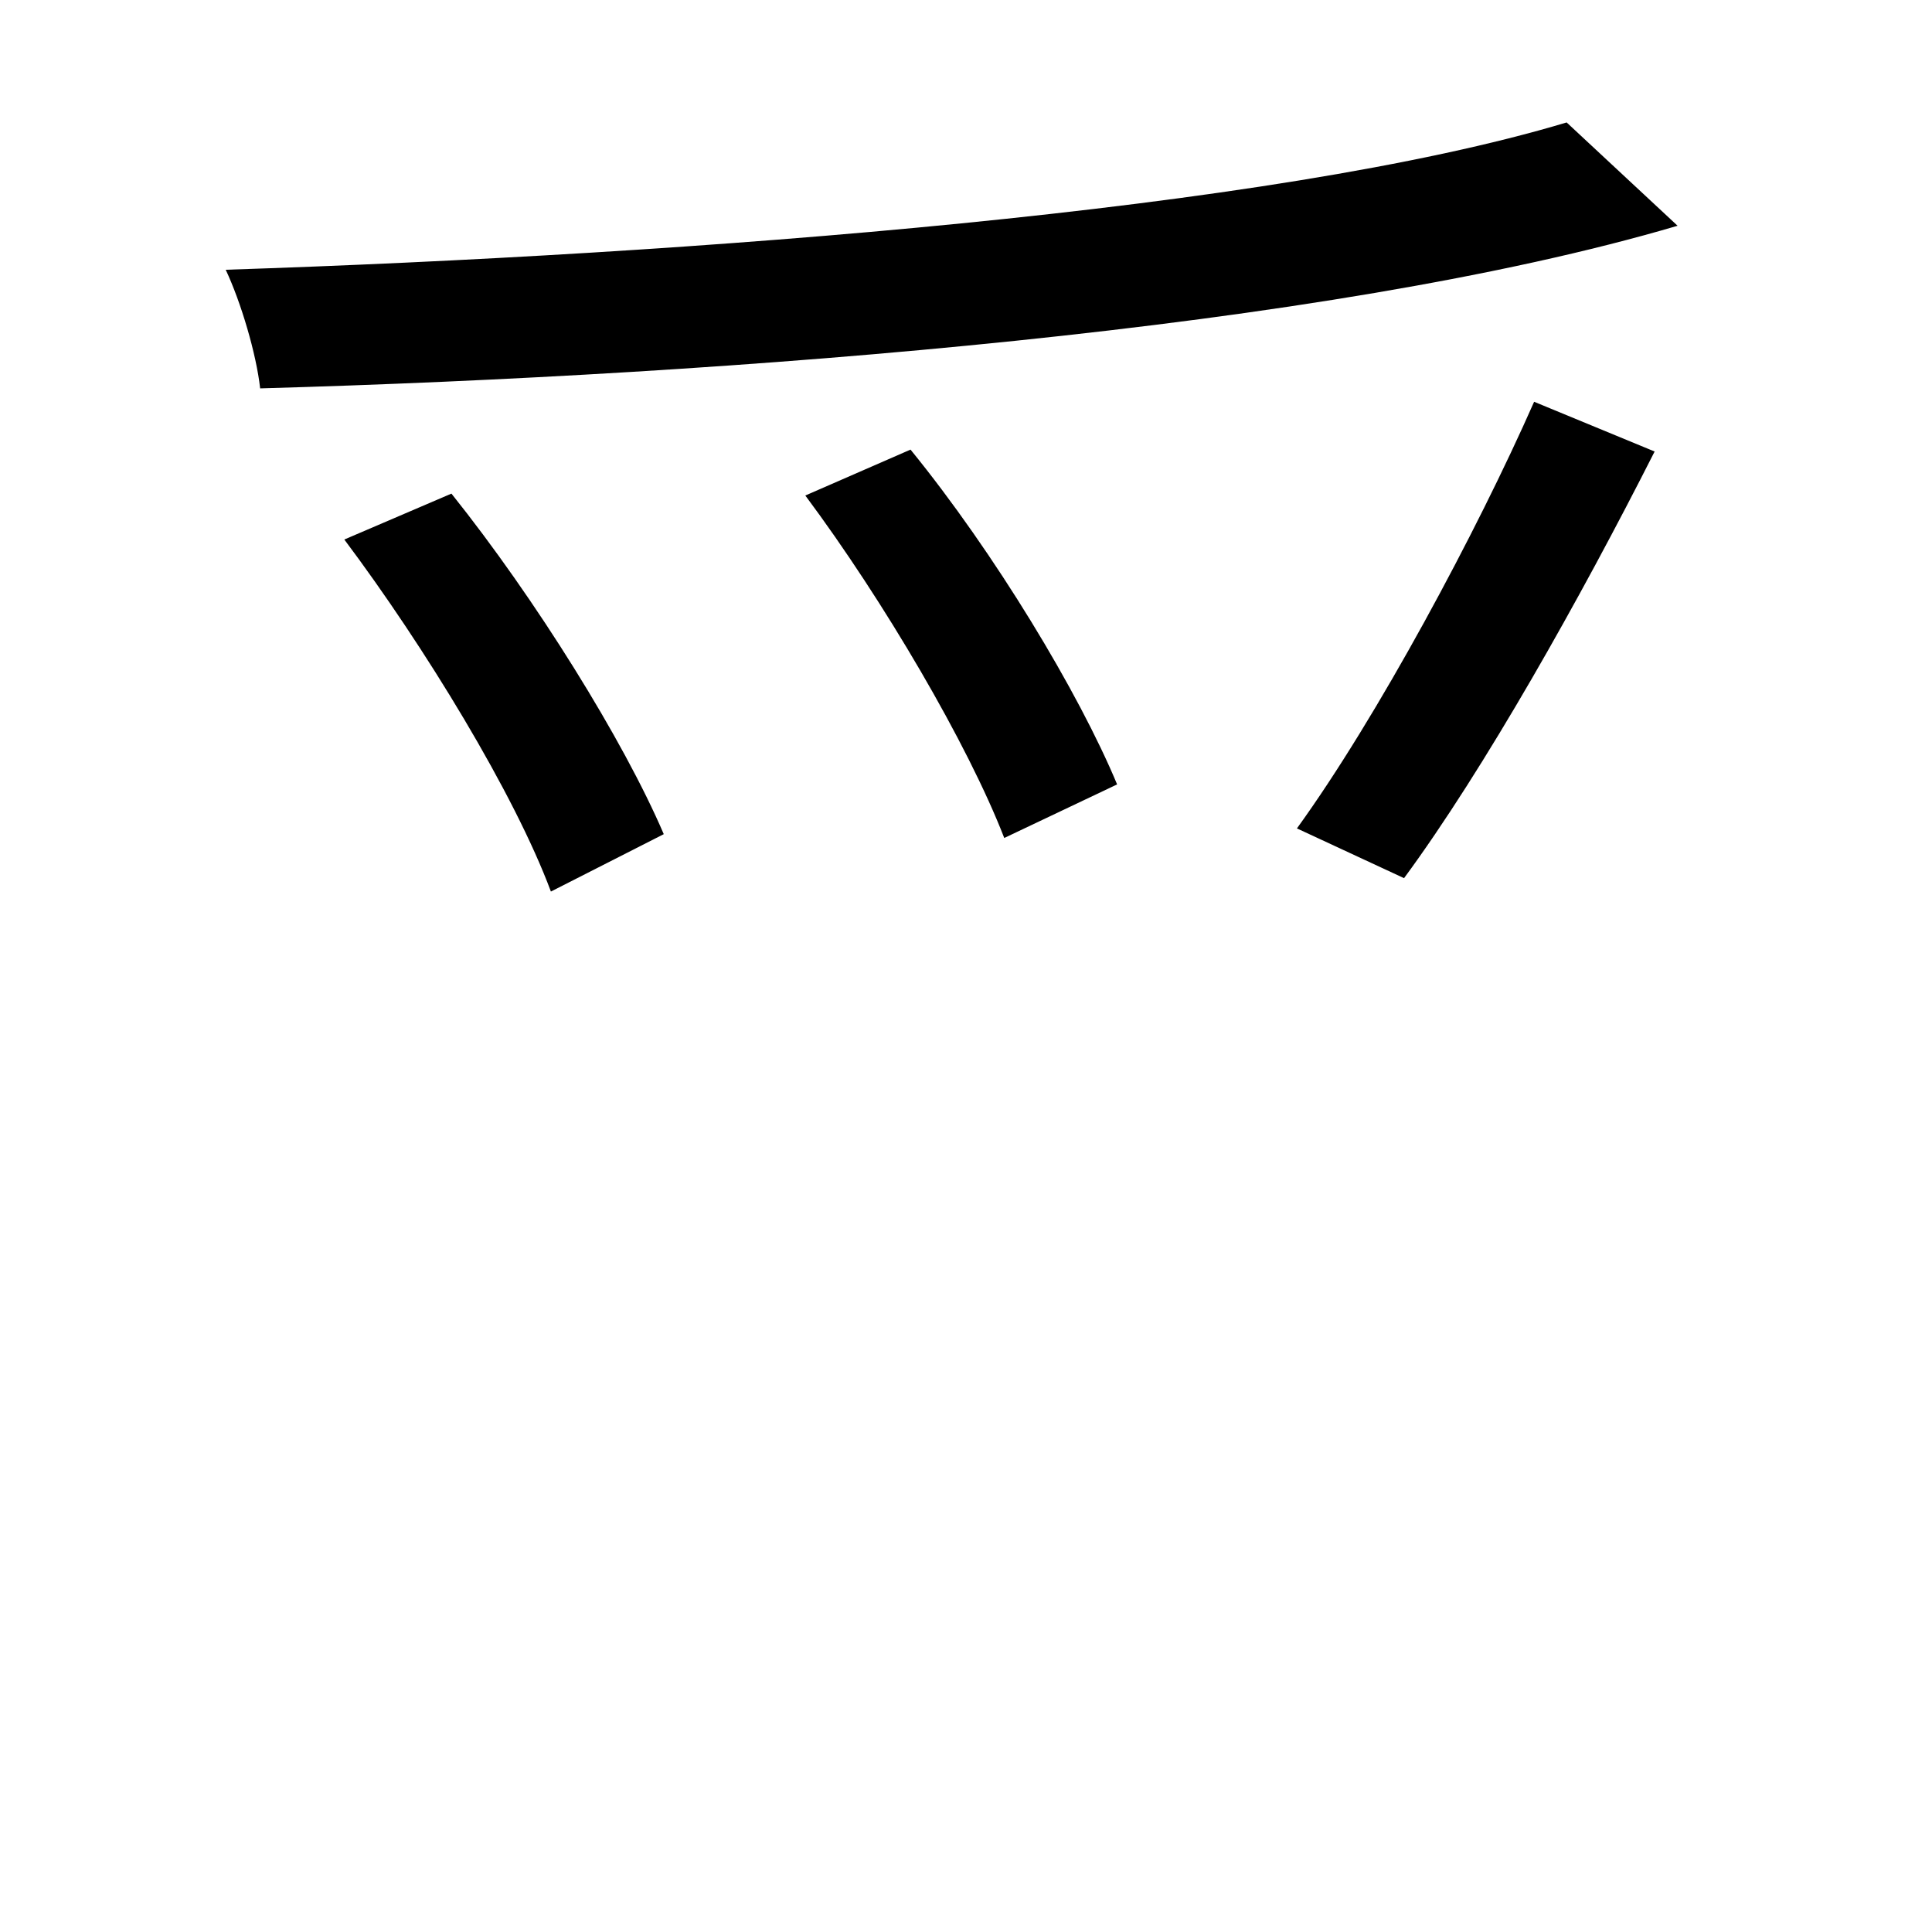 <?xml version="1.0" standalone="no"?>
<!DOCTYPE svg PUBLIC "-//W3C//DTD SVG 1.1//EN" "http://www.w3.org/Graphics/SVG/1.1/DTD/svg11.dtd" >
<svg xmlns="http://www.w3.org/2000/svg" xmlns:xlink="http://www.w3.org/1999/xlink" version="1.1" viewBox="-10 0 1010 1000">
   <path fill="currentColor"
d="M809 64l58 54c-183 54 -493 78 -741 85c-2 -18 -10 -45 -18 -62c244 -8 548 -31 701 -77zM170 282l56 -24c44 55 90 129 111 178l-59 30c-19 -51 -66 -128 -108 -184zM792 210l63 26c-39 77 -89 166 -131 223l-56 -26c42 -58 94 -155 124 -223zM411 259l55 -24
c44 54 88 127 108 175l-59 28c-19 -49 -63 -124 -104 -179z" />
</svg>
